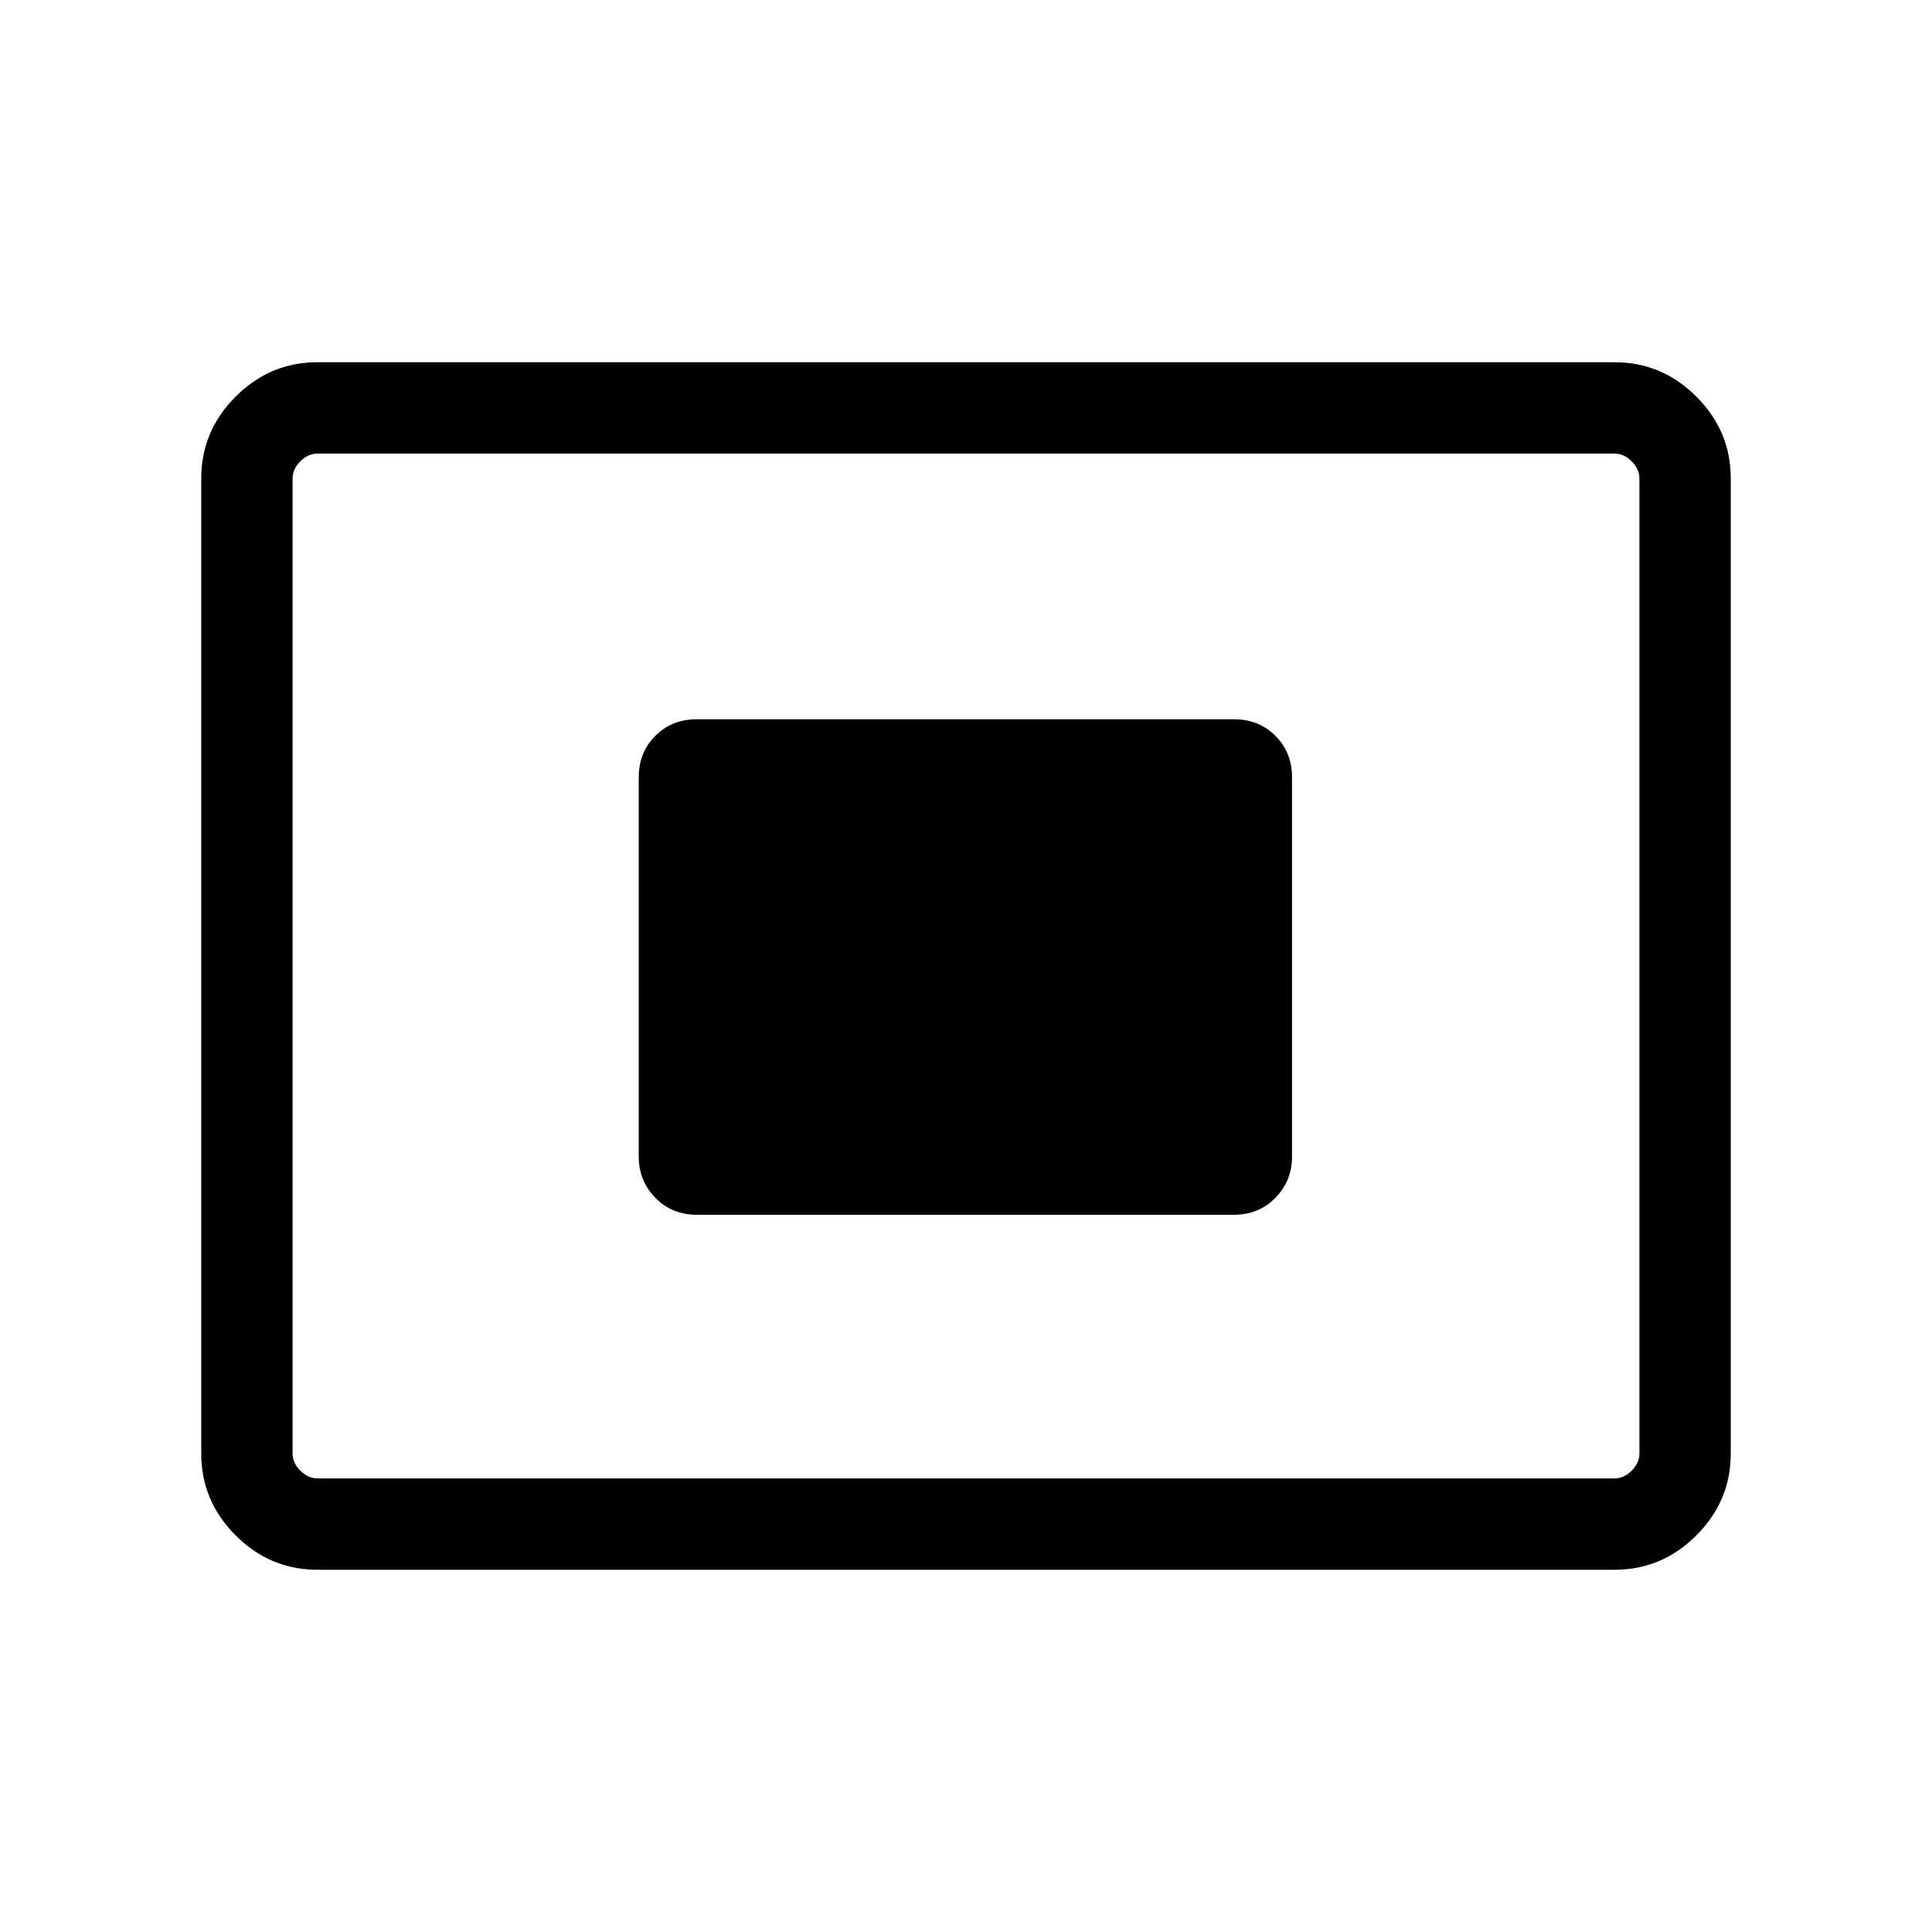 <svg xmlns="http://www.w3.org/2000/svg" width="48" height="48" viewBox="0 -960 960 960"><path d="M157.69-180q-23.53 0-40.61-17.08T100-237.69v-484.62q0-23.53 17.08-40.61T157.69-780h644.62q23.53 0 40.61 17.08T860-722.31v484.62q0 23.53-17.08 40.61T802.31-180H157.69Zm0-45.39h644.62q4.61 0 8.46-3.84 3.84-3.85 3.84-8.46v-484.62q0-4.61-3.84-8.46-3.85-3.84-8.46-3.84H157.69q-4.61 0-8.46 3.84-3.84 3.85-3.84 8.46v484.62q0 4.61 3.84 8.46 3.85 3.84 8.46 3.84Zm188.54-131h266.92q12.36 0 20.6-8.43 8.25-8.43 8.25-20.41v-188.54q0-12.35-8.25-20.6-8.24-8.24-20.6-8.24H346.23q-12.35 0-20.6 8.24-8.24 8.25-8.24 20.6v188.54q0 11.98 8.24 20.41 8.25 8.43 20.6 8.43Zm-200.84 131v-509.22 509.22Z"/></svg>